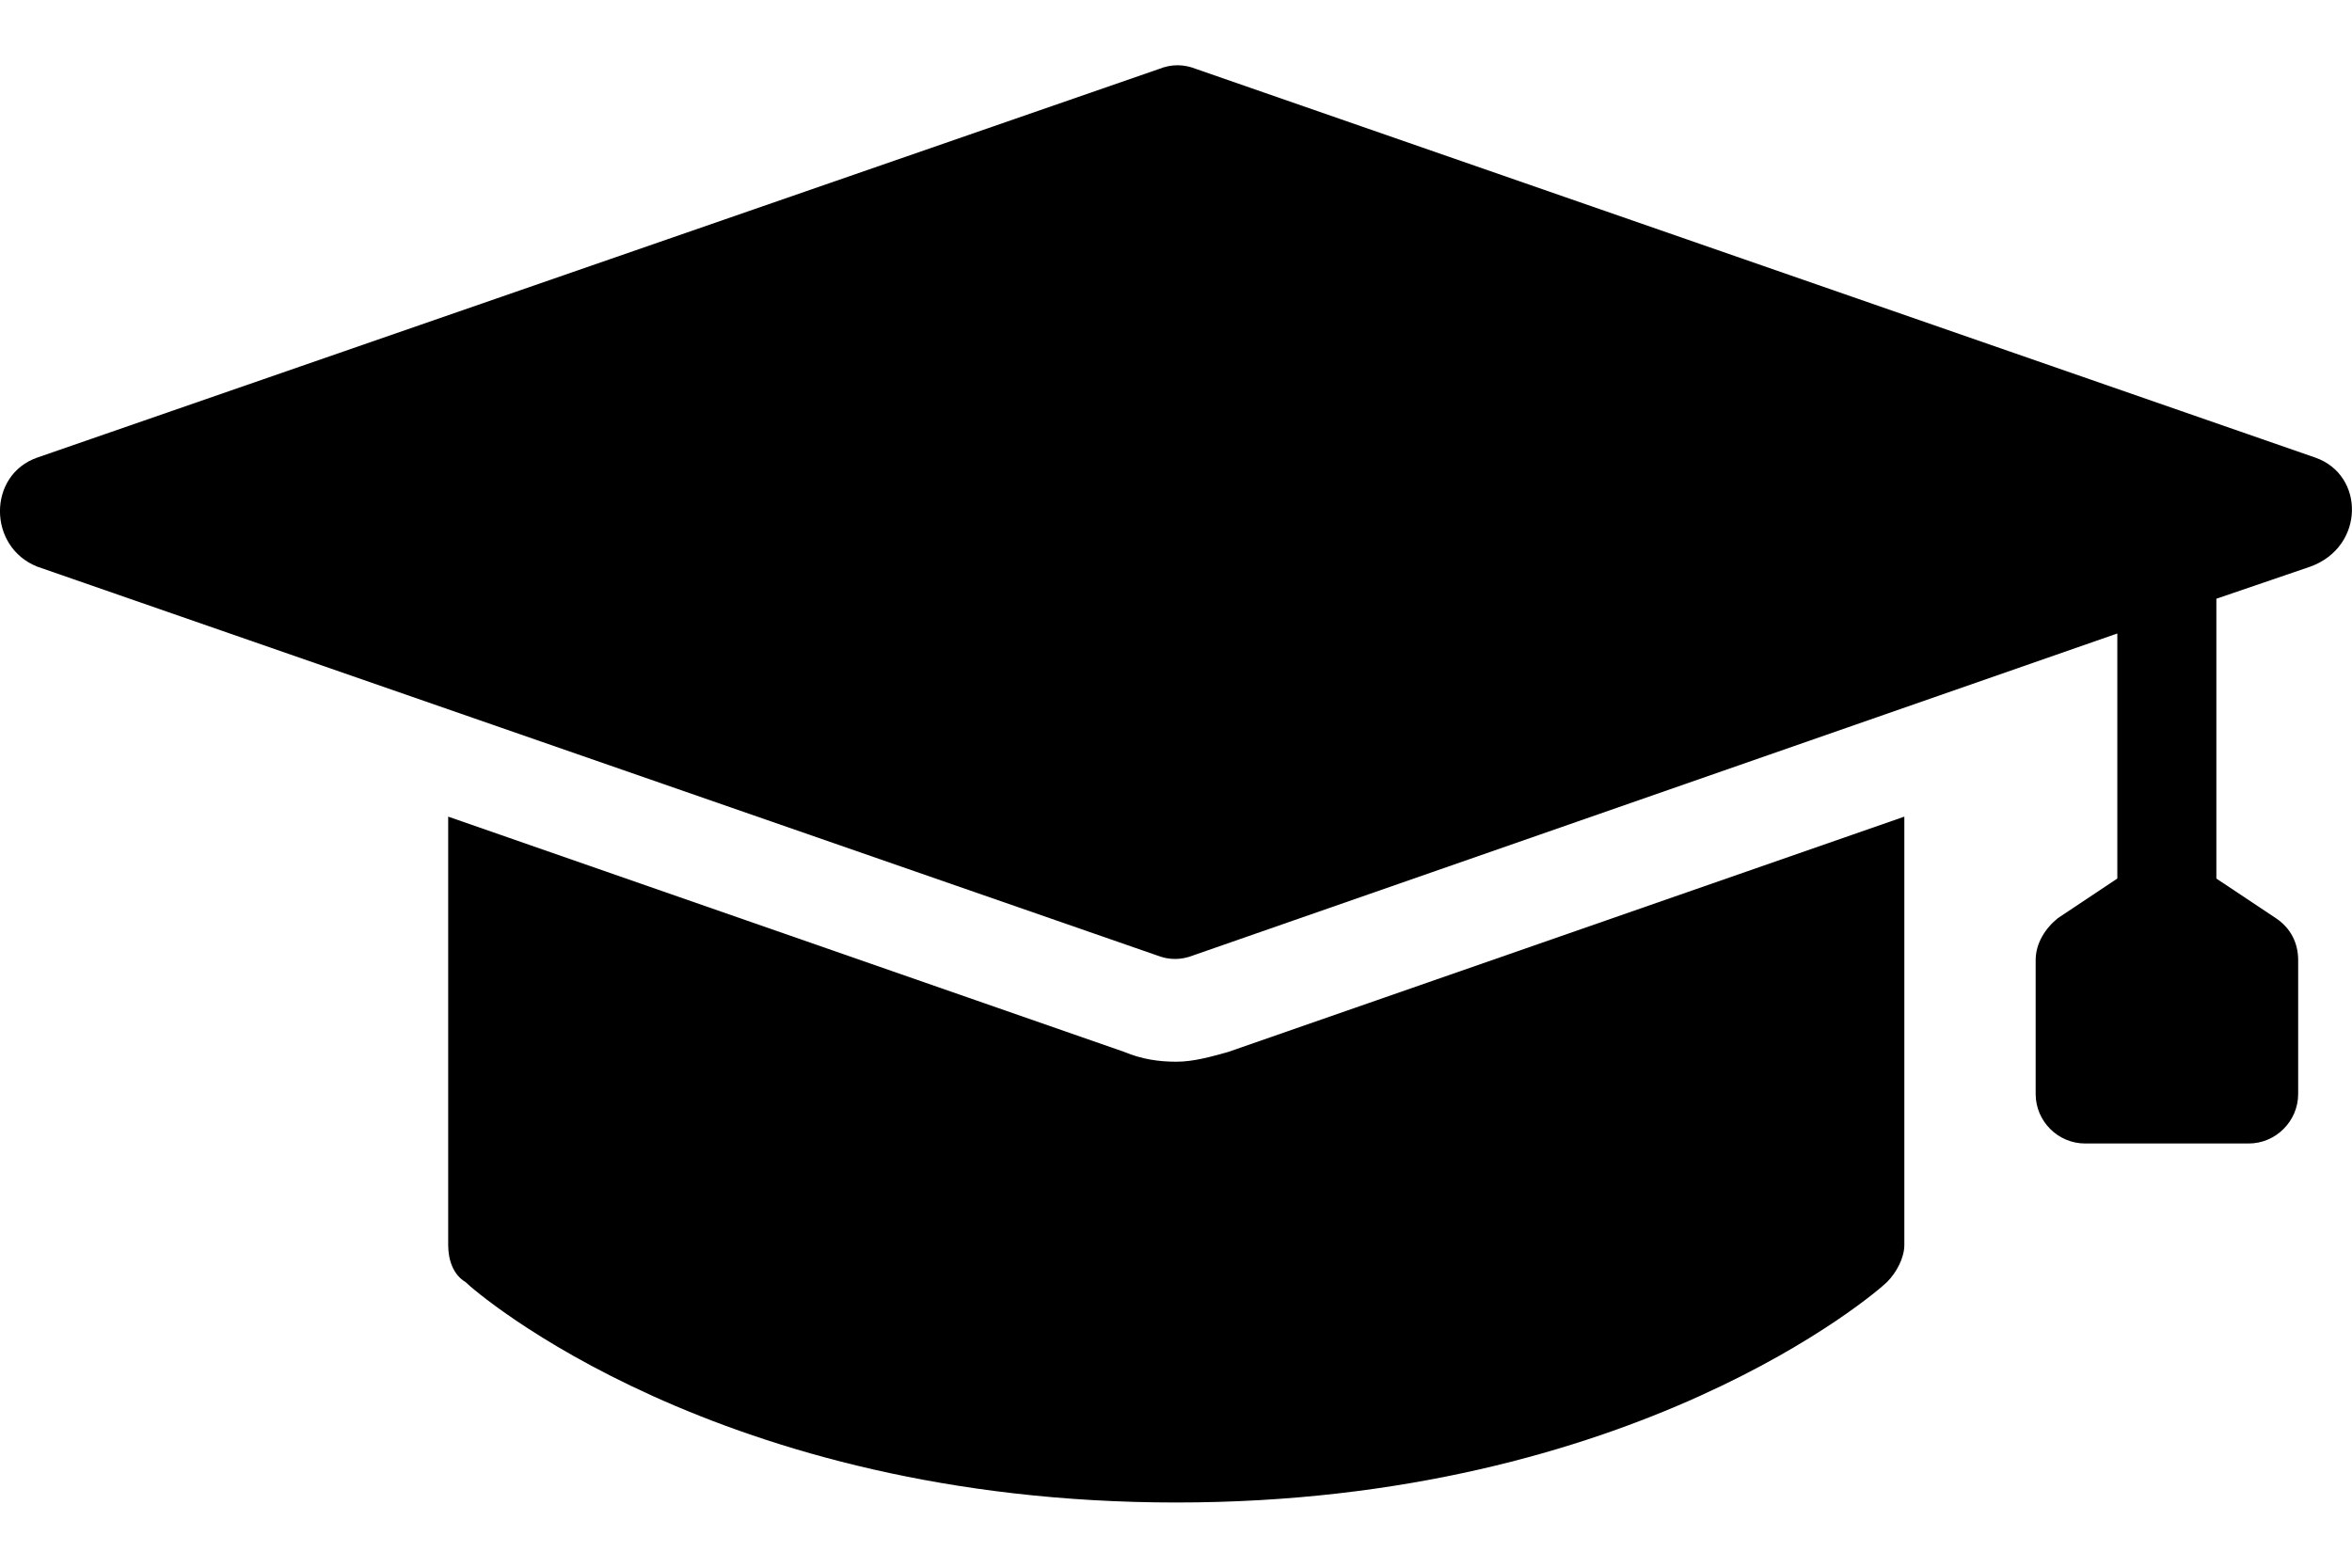 <svg width="18" height="12" viewBox="0 0 18 12" xmlns="http://www.w3.org/2000/svg">
<title>education</title>
<path d="M9.002 8.127C8.869 8.127 8.737 8.108 8.604 8.052L3.43 6.251V9.53C3.43 9.644 3.468 9.757 3.563 9.814C3.638 9.89 5.496 11.501 9.002 11.501C12.508 11.501 14.365 9.89 14.441 9.814C14.517 9.738 14.574 9.625 14.574 9.53V6.251L9.4 8.052C9.267 8.089 9.135 8.127 9.002 8.127Z"/>
<path d="M17.72 3.503L9.154 0.528C9.059 0.49 8.964 0.49 8.87 0.528L0.284 3.503C-0.095 3.636 -0.095 4.185 0.284 4.337L8.851 7.312C8.945 7.35 9.04 7.35 9.135 7.312L16.204 4.849V6.725L15.749 7.028C15.655 7.104 15.579 7.218 15.579 7.35V8.374C15.579 8.582 15.749 8.753 15.958 8.753H17.209C17.417 8.753 17.588 8.582 17.588 8.374V7.35C17.588 7.218 17.531 7.104 17.417 7.028L16.962 6.725V4.583L17.682 4.337C18.099 4.185 18.099 3.636 17.72 3.503Z"/>
</svg>
